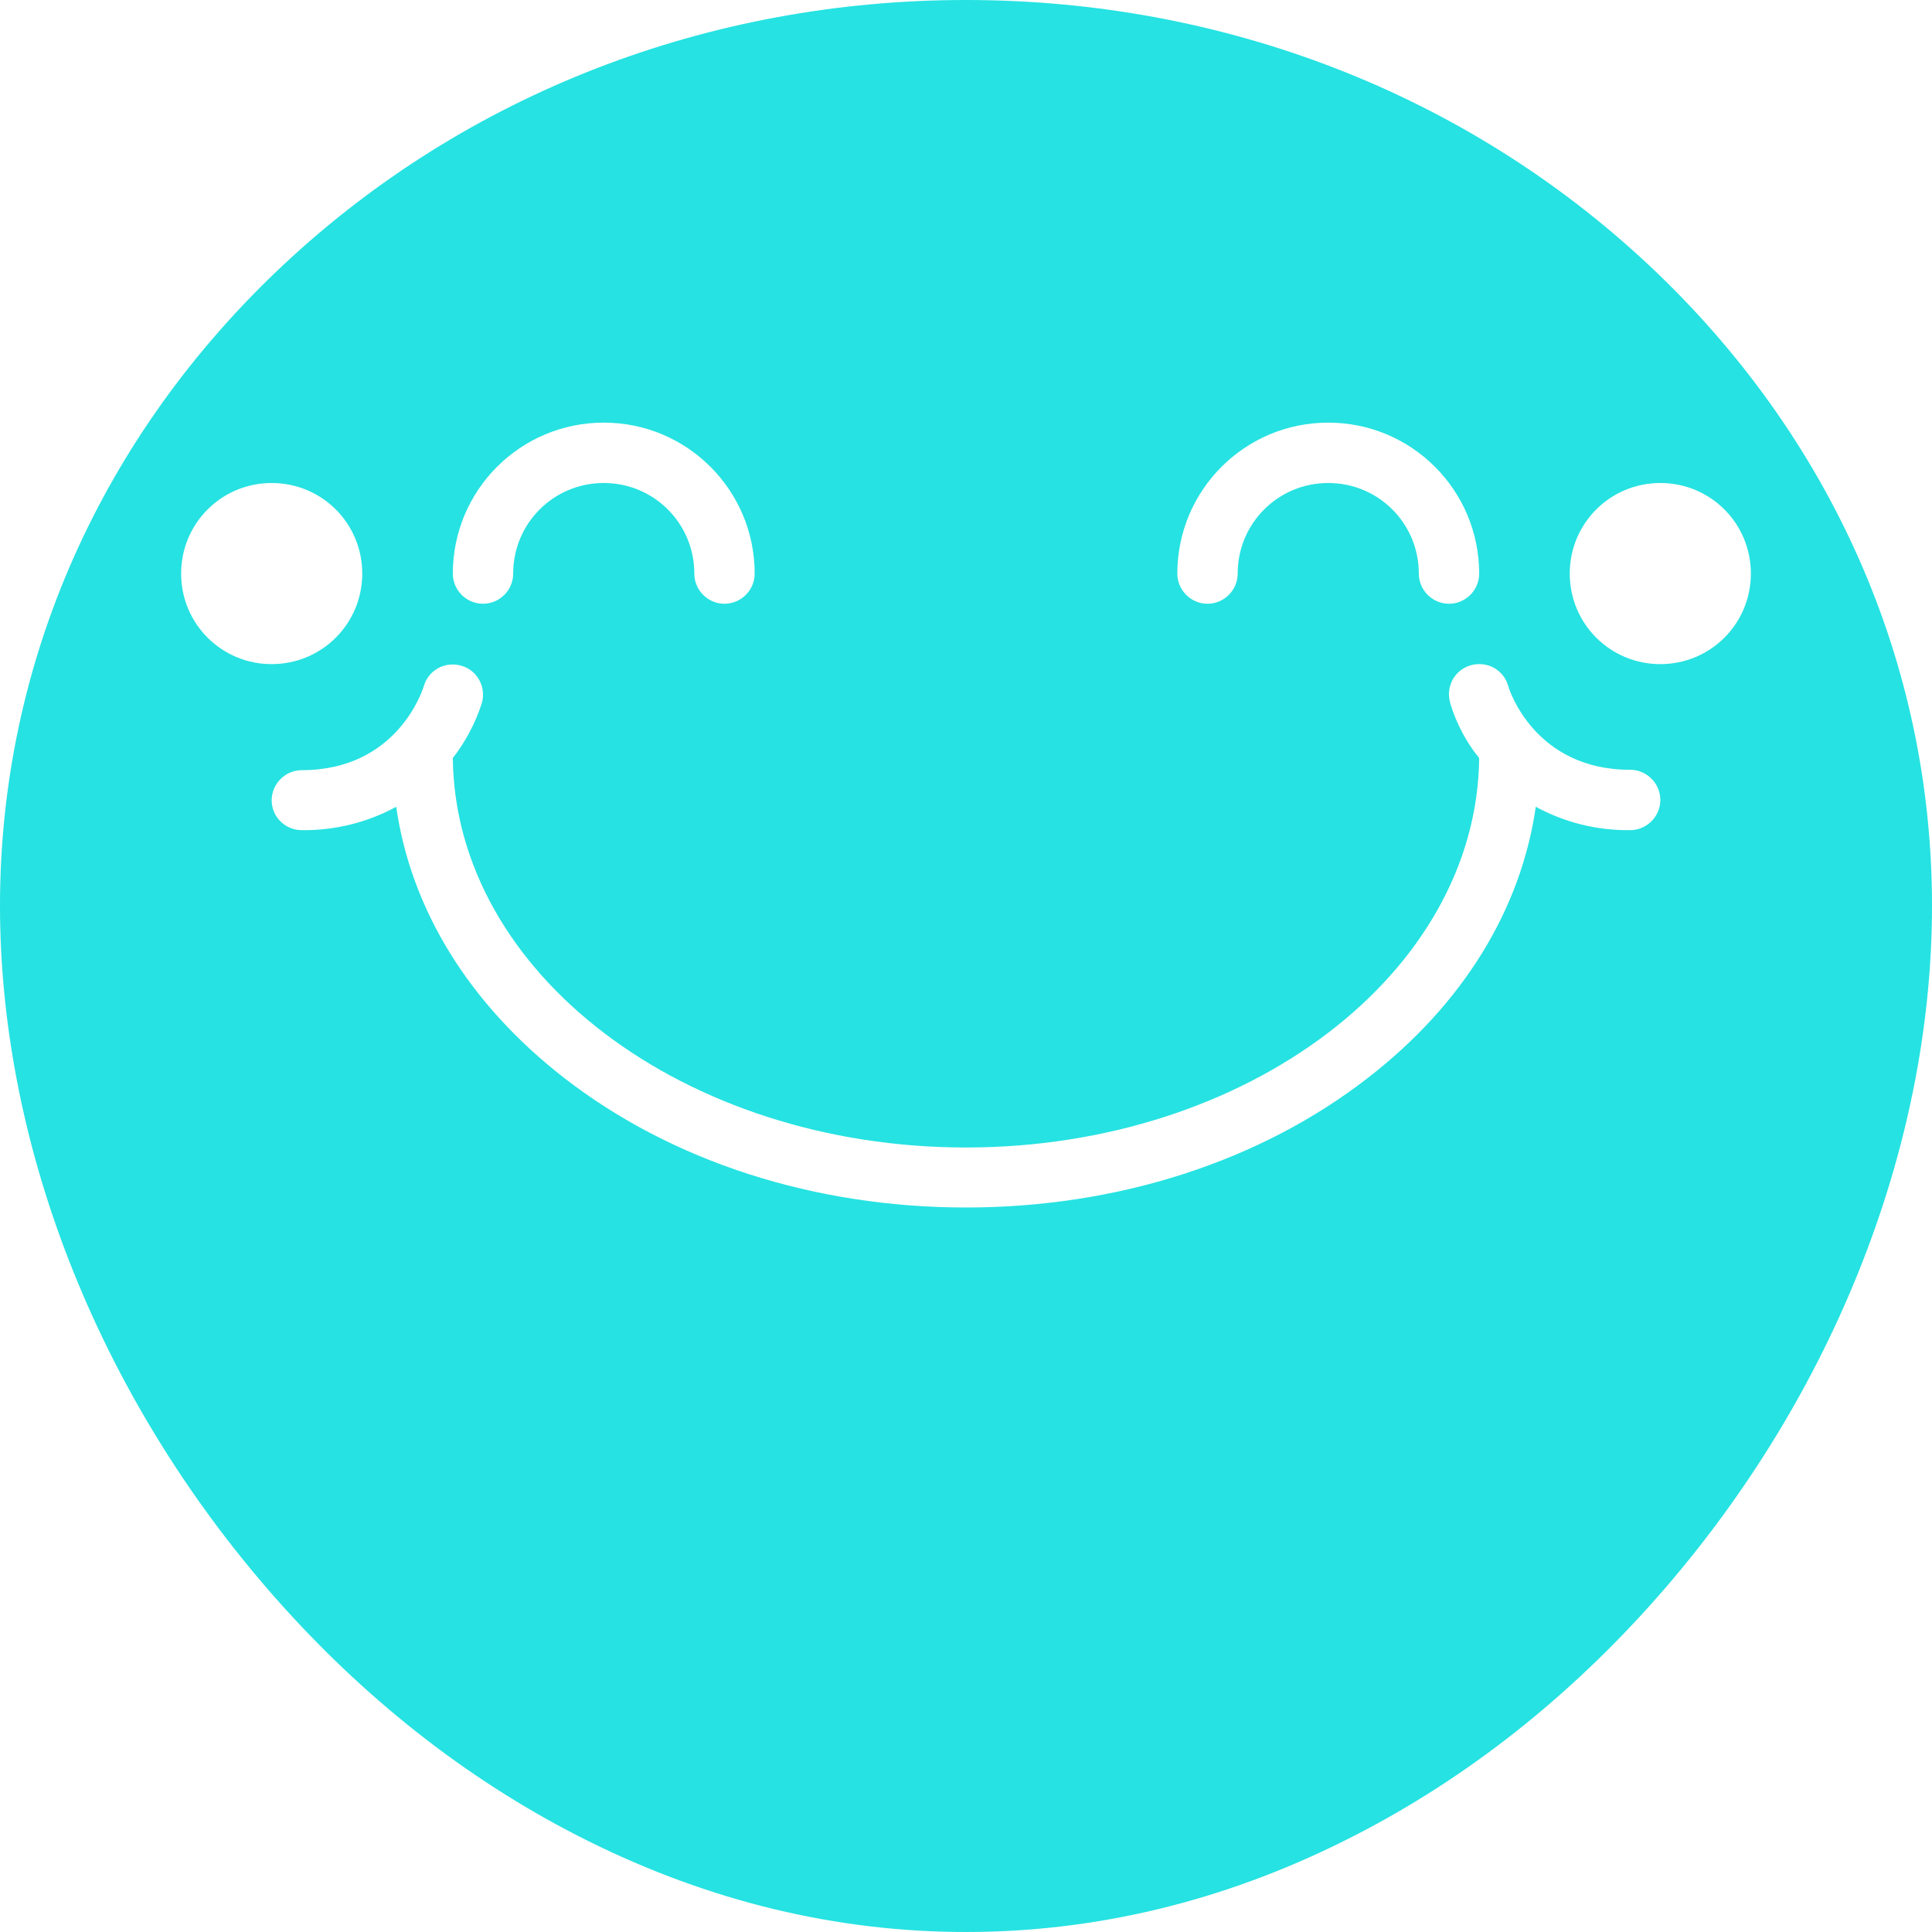 <svg width="84" height="84" viewBox="0 0 84 84" fill="none" xmlns="http://www.w3.org/2000/svg">
<path d="M12.338 11.501C20.262 4.085 30.794 0 42 0C53.206 0 63.738 4.085 71.662 11.501C79.62 18.949 84 28.842 84 39.375C84 50.039 79.537 61.113 71.745 69.792C67.823 74.156 63.344 77.602 58.423 80.046C53.156 82.671 47.627 84 42 84C36.373 84 30.86 82.671 25.577 80.046C20.655 77.602 16.16 74.14 12.255 69.792C4.463 61.113 0 50.039 0 39.375C0 28.842 4.38 18.949 12.338 11.501ZM26.25 18.375C22.624 18.375 19.688 21.312 19.688 24.938C19.688 25.659 20.278 26.25 21 26.25C21.722 26.25 22.312 25.659 22.312 24.938C22.312 22.756 24.068 21 26.25 21C28.432 21 30.188 22.756 30.188 24.938C30.188 25.659 30.778 26.25 31.5 26.25C32.222 26.25 32.812 25.659 32.812 24.938C32.812 21.312 29.876 18.375 26.25 18.375ZM57.75 18.375C54.124 18.375 51.188 21.312 51.188 24.938C51.188 25.659 51.778 26.25 52.5 26.25C53.222 26.25 53.812 25.659 53.812 24.938C53.812 22.756 55.568 21 57.75 21C59.932 21 61.688 22.756 61.688 24.938C61.688 25.659 62.278 26.25 63 26.25C63.722 26.25 64.312 25.659 64.312 24.938C64.312 21.312 61.376 18.375 57.75 18.375ZM76.125 24.938C76.125 22.756 74.37 21 72.188 21C70.005 21 68.25 22.756 68.25 24.938C68.25 27.119 70.005 28.875 72.188 28.875C74.37 28.875 76.125 27.119 76.125 24.938ZM13.125 36.094C14.552 36.11 15.963 35.766 17.227 35.077C17.866 39.539 20.393 43.641 24.494 46.84C29.187 50.498 35.405 52.5 42 52.5C48.595 52.5 54.813 50.498 59.505 46.84C63.607 43.657 66.134 39.539 66.773 35.077C68.037 35.766 69.448 36.11 70.875 36.094C71.597 36.094 72.188 35.503 72.188 34.781C72.188 34.059 71.597 33.469 70.875 33.469C66.724 33.469 65.609 29.974 65.576 29.827C65.379 29.121 64.657 28.727 63.952 28.924C63.246 29.121 62.852 29.843 63.049 30.548V30.565C63.312 31.434 63.738 32.255 64.312 32.96C64.214 42.312 54.239 49.891 42 49.891C29.761 49.891 19.786 42.312 19.688 32.96C20.245 32.238 20.672 31.434 20.951 30.565C21.148 29.876 20.754 29.137 20.048 28.941C19.343 28.744 18.621 29.137 18.424 29.843C18.375 29.991 17.276 33.485 13.125 33.485C12.403 33.485 11.812 34.076 11.812 34.798C11.812 35.52 12.403 36.094 13.125 36.094ZM11.812 28.875C13.995 28.875 15.75 27.119 15.75 24.938C15.75 22.756 13.995 21 11.812 21C9.63 21 7.875 22.756 7.875 24.938C7.875 27.119 9.63 28.875 11.812 28.875Z" fill="#26E2E2"/>
</svg>
